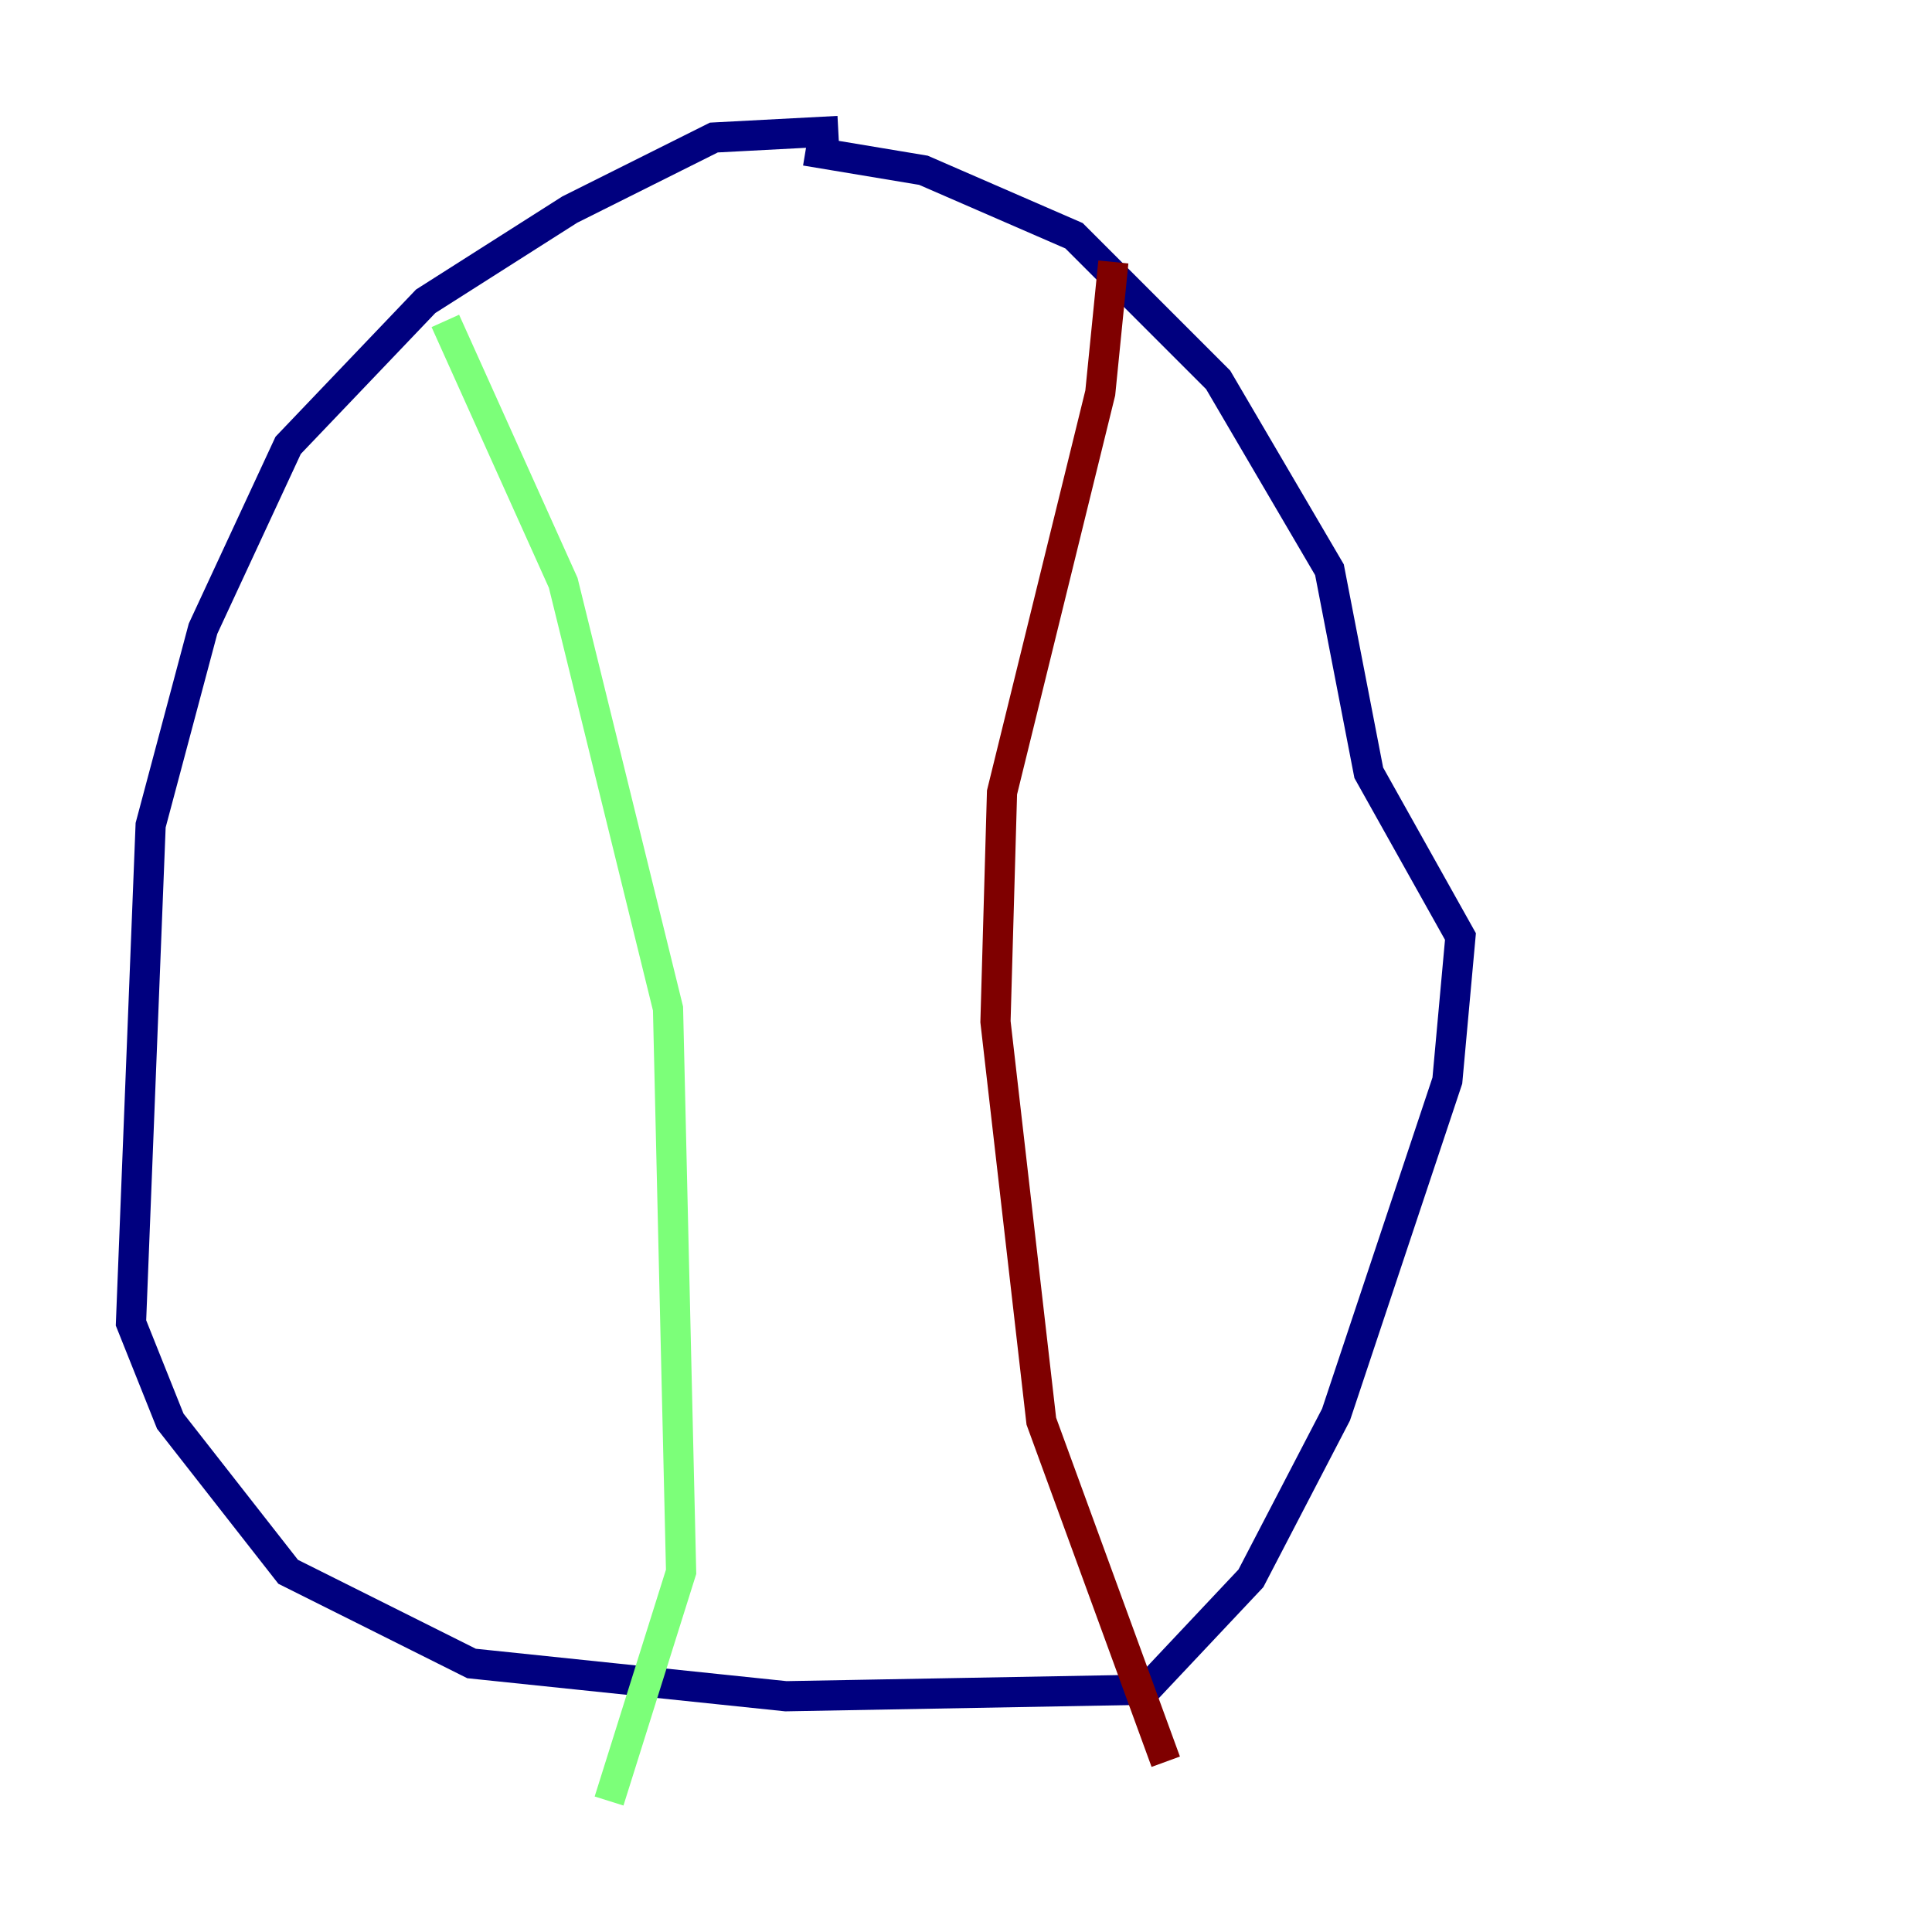 <?xml version="1.0" encoding="utf-8" ?>
<svg baseProfile="tiny" height="128" version="1.2" viewBox="0,0,128,128" width="128" xmlns="http://www.w3.org/2000/svg" xmlns:ev="http://www.w3.org/2001/xml-events" xmlns:xlink="http://www.w3.org/1999/xlink"><defs /><polyline fill="none" points="55.539,8.678 47.295,9.112 37.749,13.885 28.203,19.959 19.091,29.505 13.451,41.654 9.98,54.671 8.678,87.647 11.281,94.156 19.091,104.136 31.241,110.21 52.068,112.38 75.932,111.946 82.875,104.57 88.515,93.722 95.891,71.593 96.759,62.047 90.685,51.2 88.081,37.749 80.705,25.166 71.159,15.62 61.18,11.281 53.37,9.98" stroke="#00007f" stroke-width="2" /><polyline fill="none" points="29.505,21.261 37.315,38.617 44.258,66.82 45.125,104.136 40.352,119.322" stroke="#7cff79" stroke-width="2" /><polyline fill="none" points="73.763,17.356 72.895,26.034 66.386,52.502 65.953,67.688 68.99,94.156 77.234,116.719" stroke="#7f0000" stroke-width="2" /></svg>